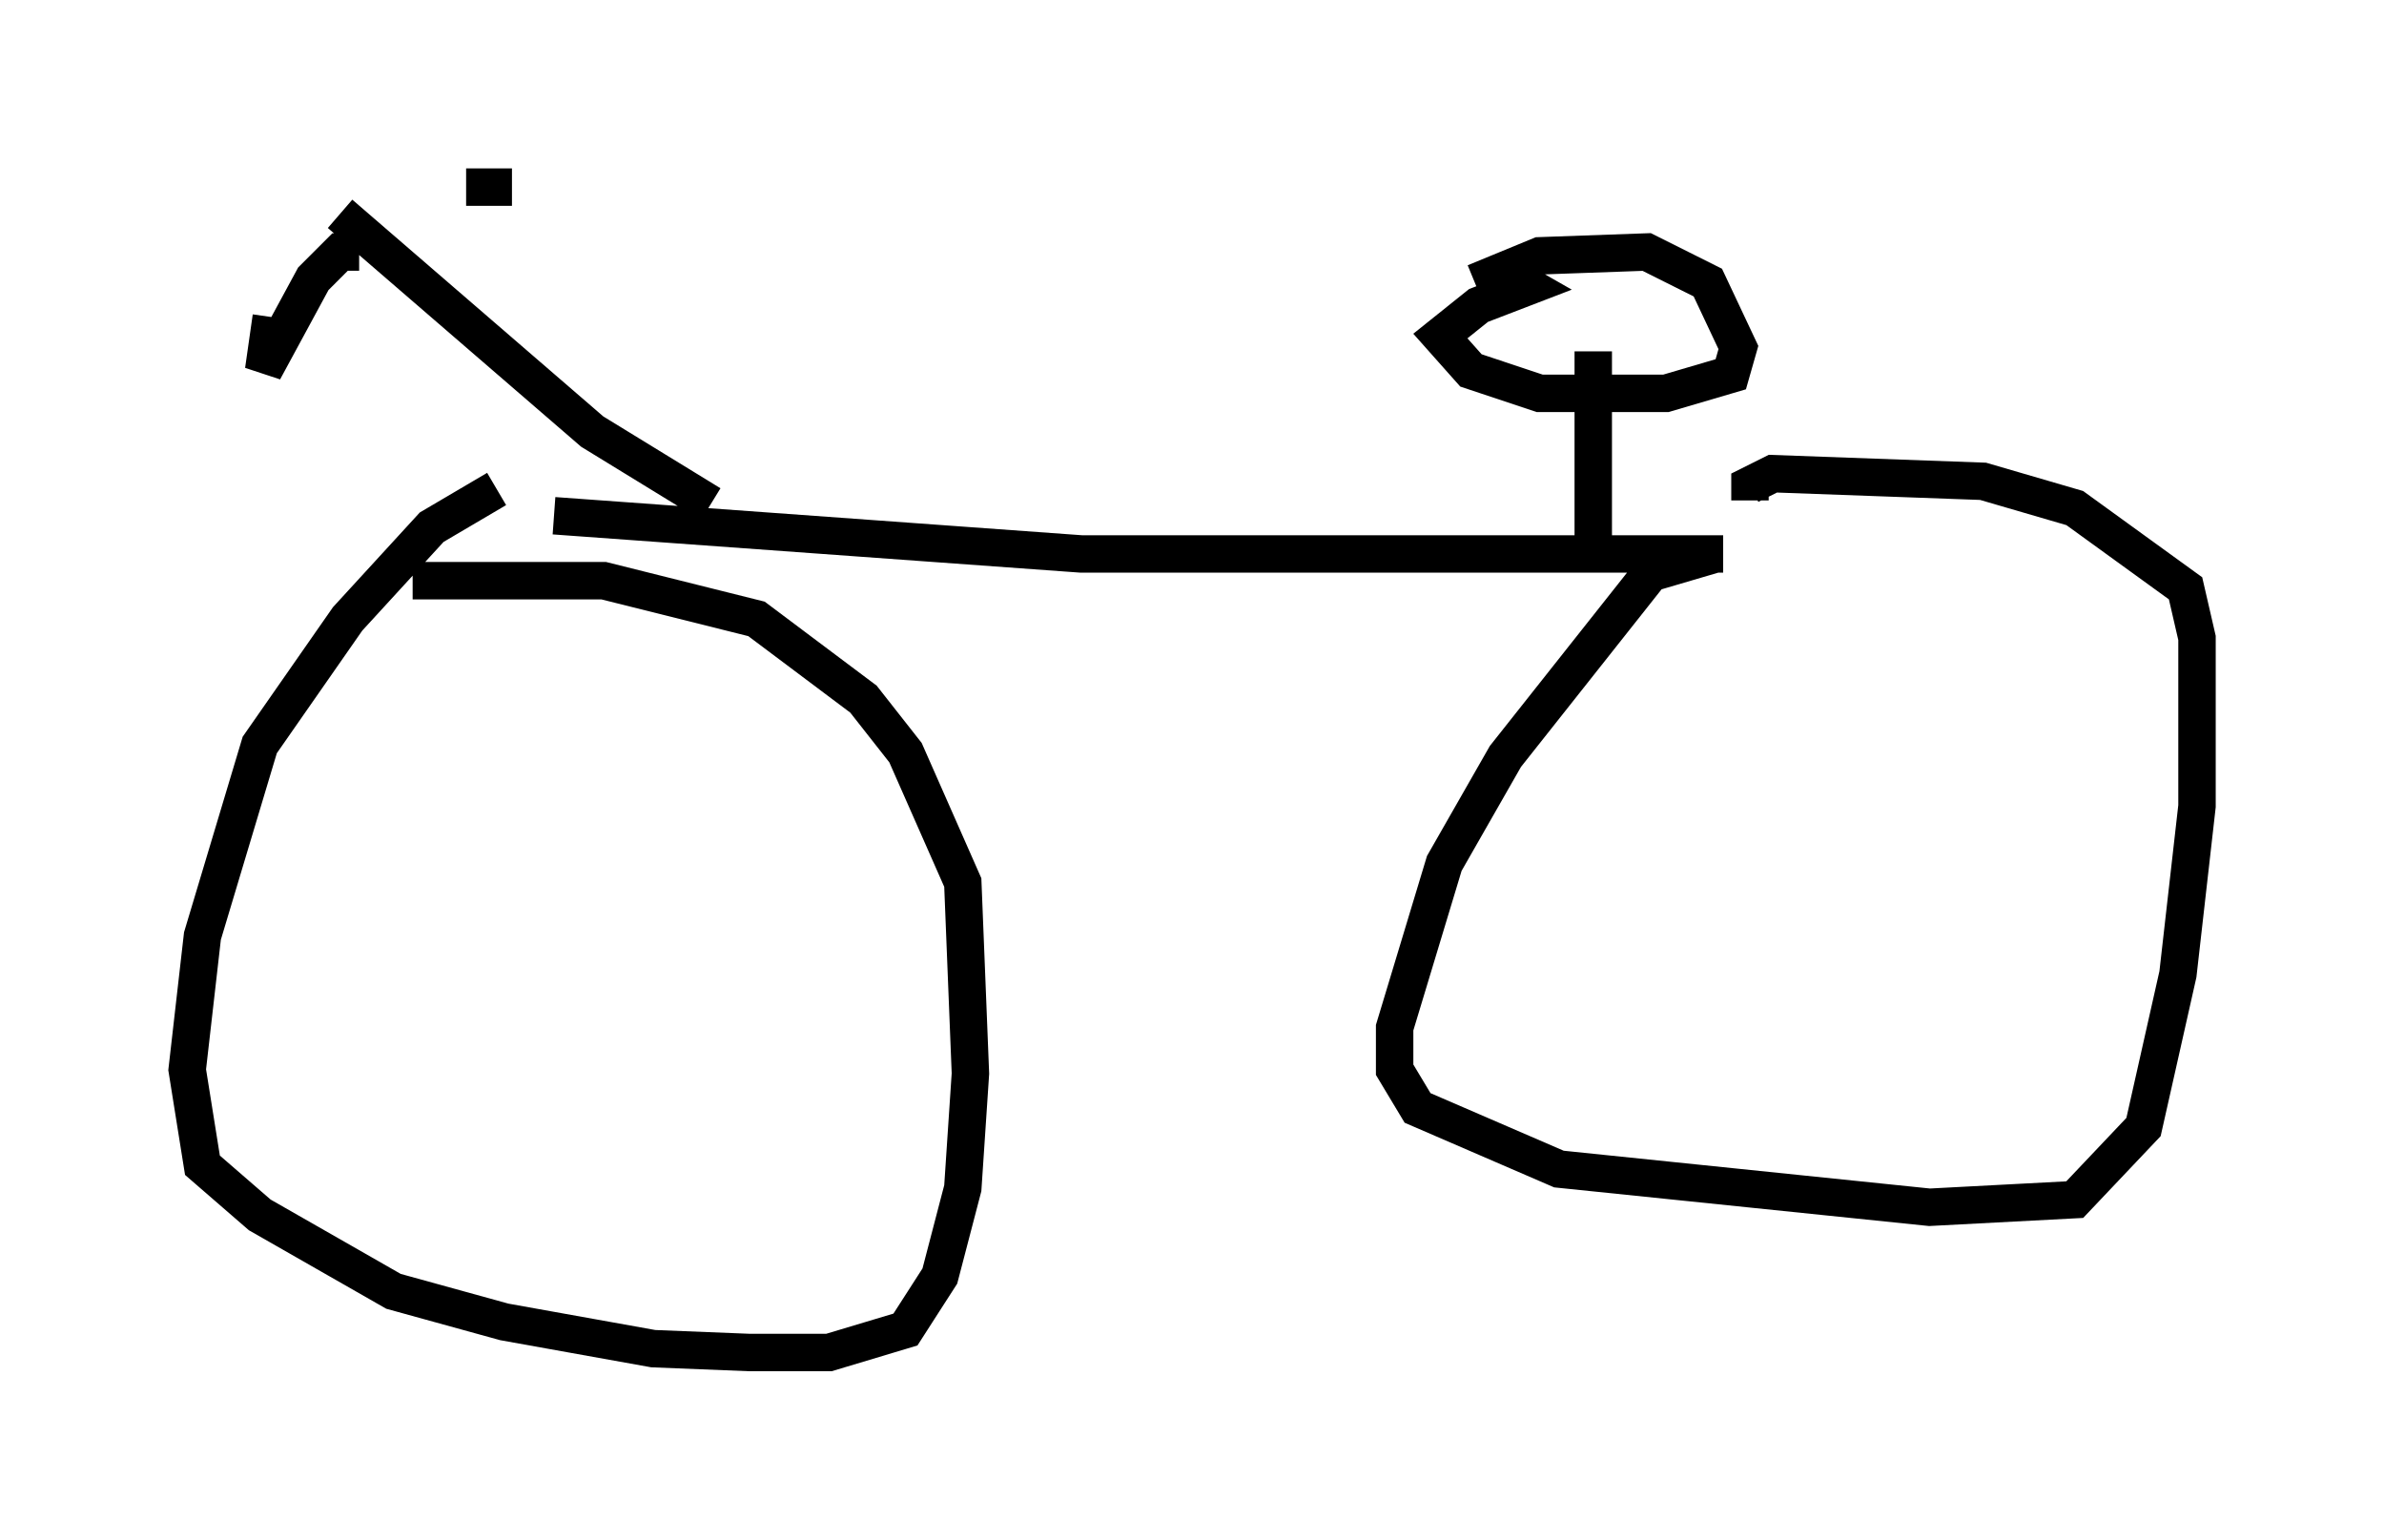 <?xml version="1.0" encoding="utf-8" ?>
<svg baseProfile="full" height="41.136" version="1.1" width="63.696" xmlns="http://www.w3.org/2000/svg" xmlns:ev="http://www.w3.org/2001/xml-events" xmlns:xlink="http://www.w3.org/1999/xlink"><defs /><rect fill="white" height="41.136" width="63.696" x="0" y="0" /><path d="M14.188, 13.065 m-0.919, 0.0 l-1.735, 1.021 -2.246, 2.45 l-2.348, 3.369 -1.531, 5.104 l-0.408, 3.573 0.408, 2.552 l1.531, 1.327 3.573, 2.042 l2.96, 0.817 3.981, 0.715 l2.552, 0.102 2.144, 0.0 l2.042, -0.613 0.919, -1.429 l0.613, -2.348 0.204, -3.063 l-0.204, -5.104 -1.531, -3.471 l-1.123, -1.429 -2.858, -2.144 l-4.083, -1.021 -5.104, 0.0 m3.777, -1.735 l14.088, 1.021 17.15, 0.0 m-0.204, 0.0 l-1.735, 0.51 -3.879, 4.9 l-1.633, 2.858 -1.327, 4.39 l0.0, 1.123 0.613, 1.021 l3.777, 1.633 9.902, 1.021 l3.879, -0.204 1.838, -1.94 l0.919, -4.083 0.51, -4.492 l0.0, -4.492 -0.306, -1.327 l-2.96, -2.144 -2.45, -0.715 l-5.615, -0.204 -0.613, 0.306 l0.0, 0.408 m-27.767, 0.102 l-3.165, -1.94 -6.738, -5.819 m0.51, 1.021 l-0.51, 0.0 -0.715, 0.715 l-1.327, 2.45 0.204, -1.429 m5.206, -3.471 l1.225, 0.0 m28.89, 10.004 l0.0, -5.615 m-3.165, -1.838 l1.735, -0.715 2.858, -0.102 l1.633, 0.817 0.817, 1.735 l-0.204, 0.715 -1.735, 0.51 l-3.369, 0.0 -1.838, -0.613 l-0.817, -0.919 1.021, -0.817 l1.327, -0.51 -0.715, -0.408 " fill="none" stroke="black" stroke-width="1" /></svg>